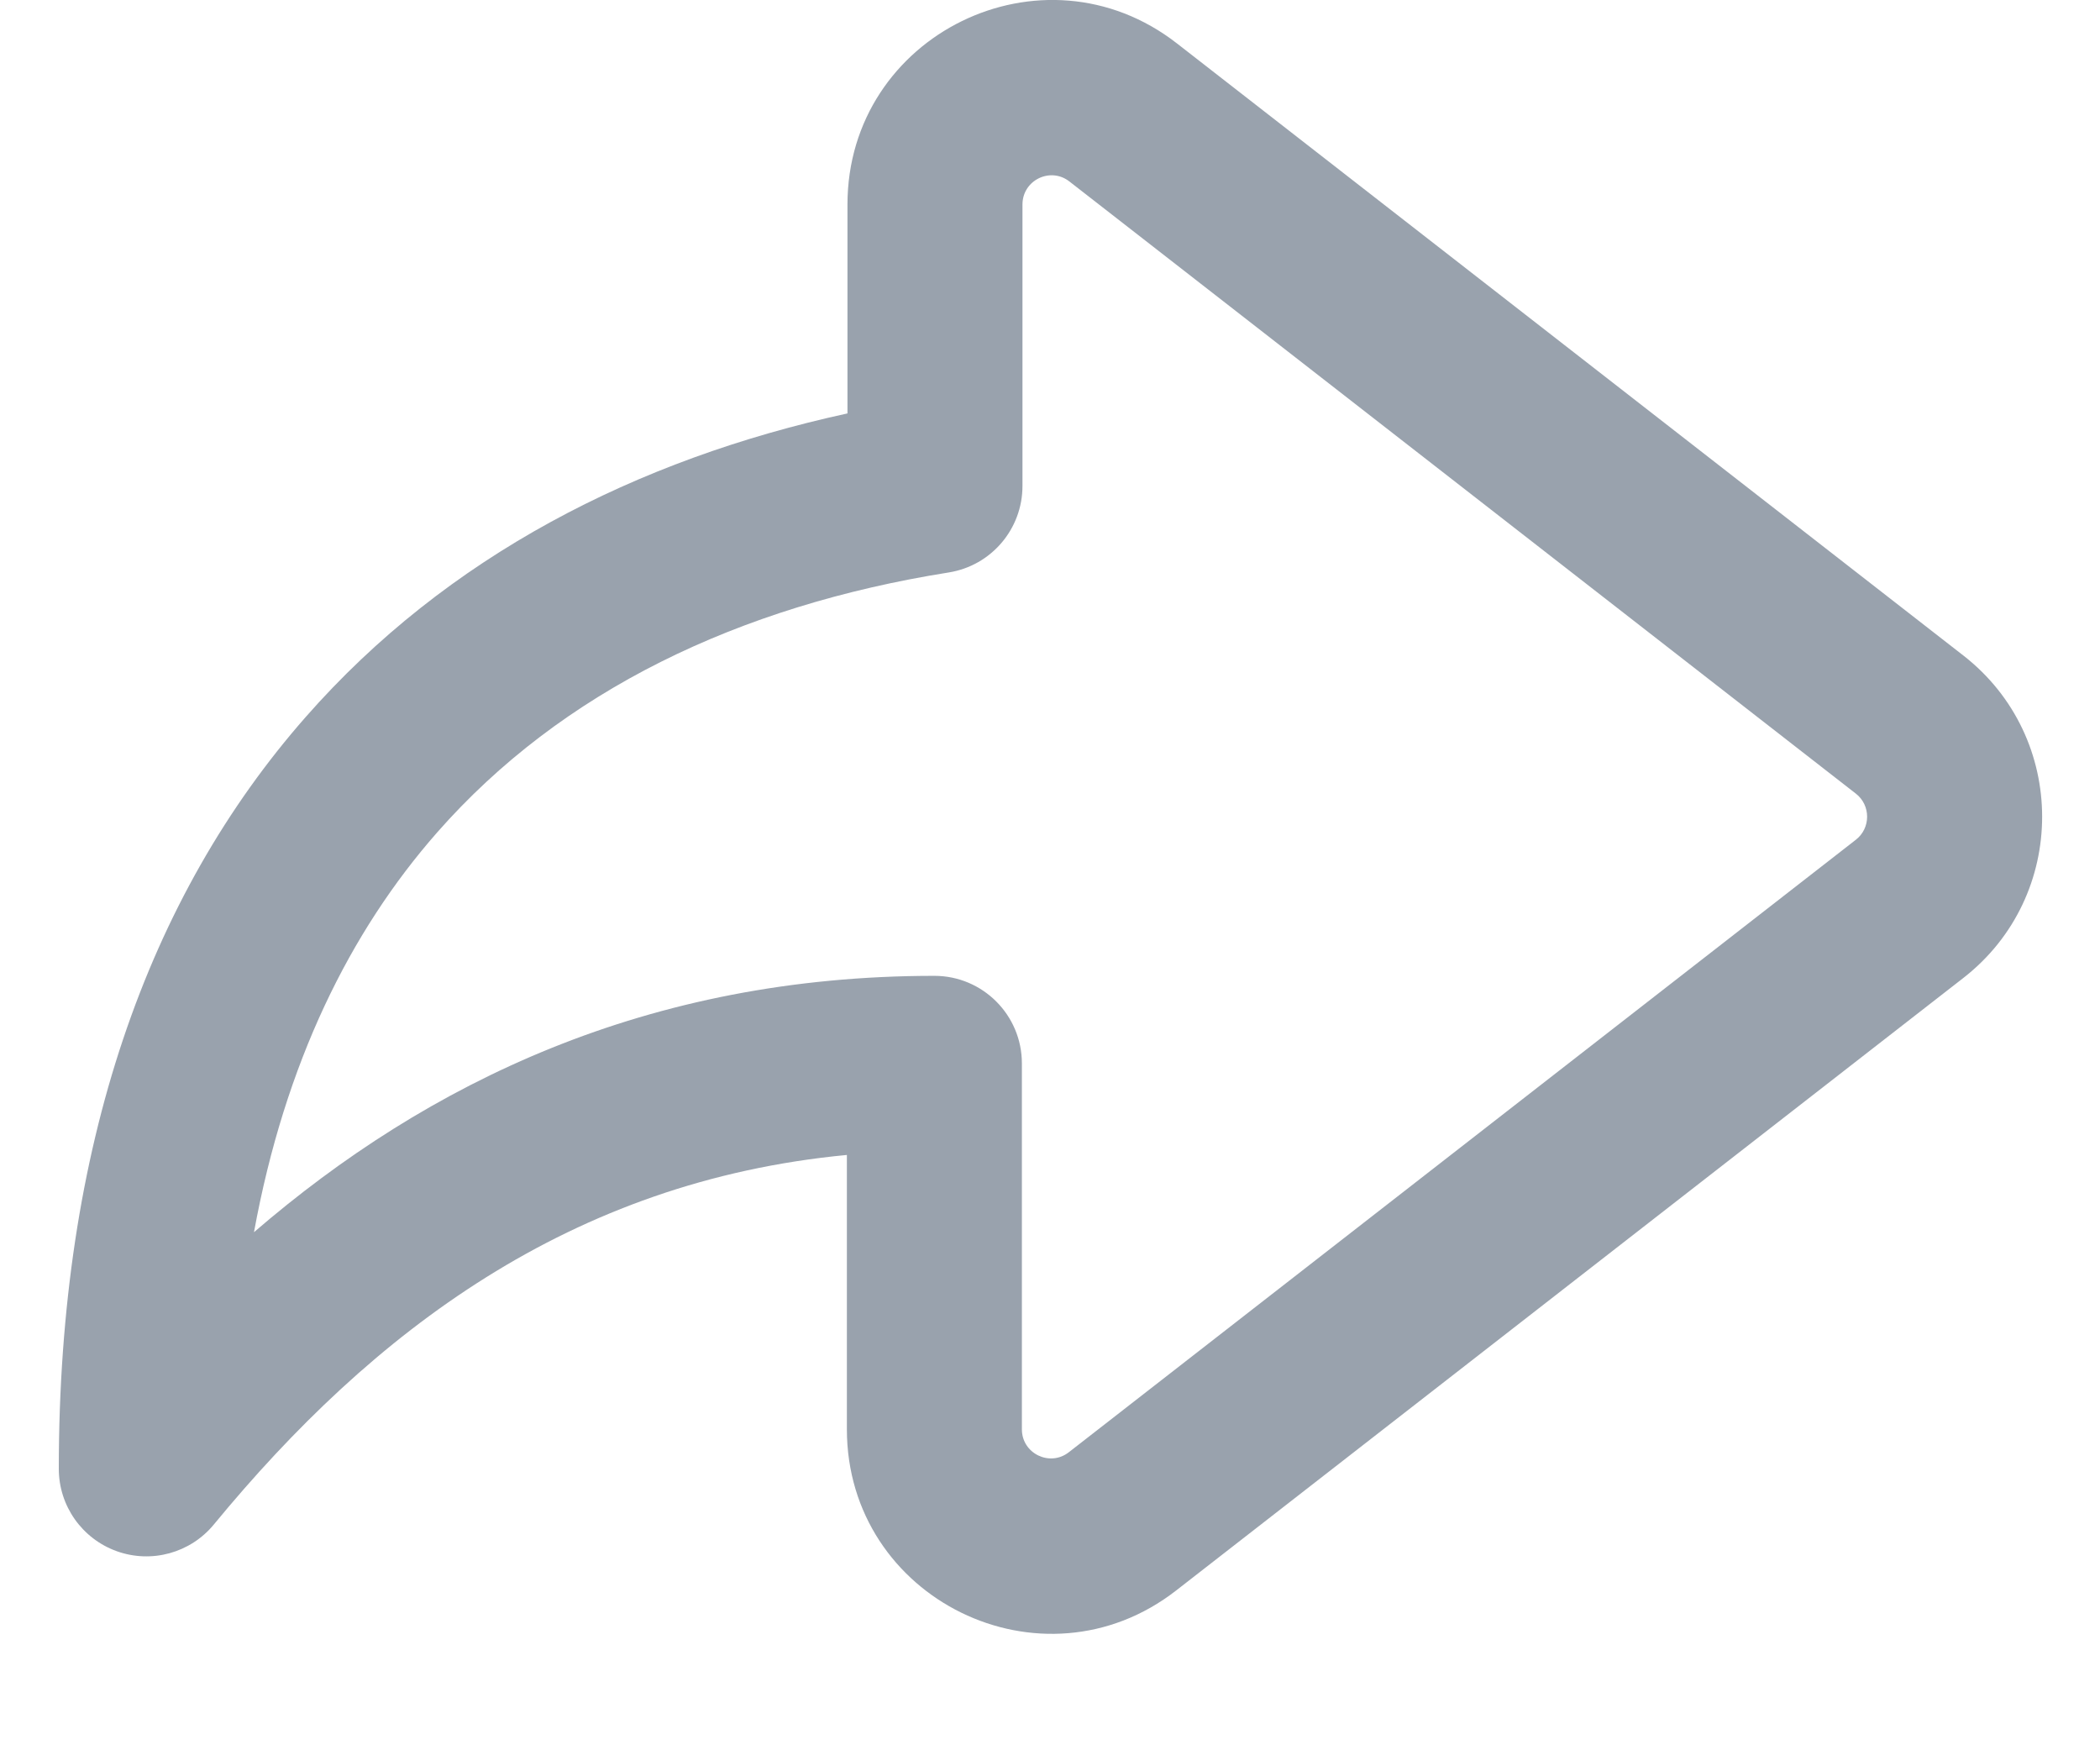 <svg width="18" height="15" viewBox="0 0 18 15" fill="none" xmlns="http://www.w3.org/2000/svg">
<path fill-rule="evenodd" clip-rule="evenodd" d="M8.764 1.753C8.764 1.544 9.003 1.428 9.166 1.555L15.908 6.802C16.036 6.902 16.036 7.097 15.907 7.197L9.161 12.446C8.998 12.573 8.759 12.457 8.759 12.249V9.113C8.759 8.699 8.423 8.363 8.009 8.363C5.553 8.363 3.667 9.276 2.177 10.56C2.443 9.106 3.001 7.983 3.747 7.134C4.813 5.922 6.328 5.193 8.132 4.906C8.496 4.848 8.764 4.534 8.764 4.165V1.753ZM10.088 0.372C8.938 -0.523 7.264 0.297 7.264 1.753V3.543C5.454 3.937 3.83 4.768 2.621 6.144C1.269 7.681 0.504 9.822 0.504 12.588C0.504 12.905 0.703 13.187 1.001 13.294C1.299 13.401 1.632 13.309 1.833 13.065C3.195 11.41 4.892 10.123 7.259 9.898V12.249C7.259 13.704 8.933 14.525 10.082 13.63L16.829 8.381C17.729 7.68 17.729 6.319 16.829 5.618L10.088 0.372Z" fill="#99A2AD"/>
</svg>
